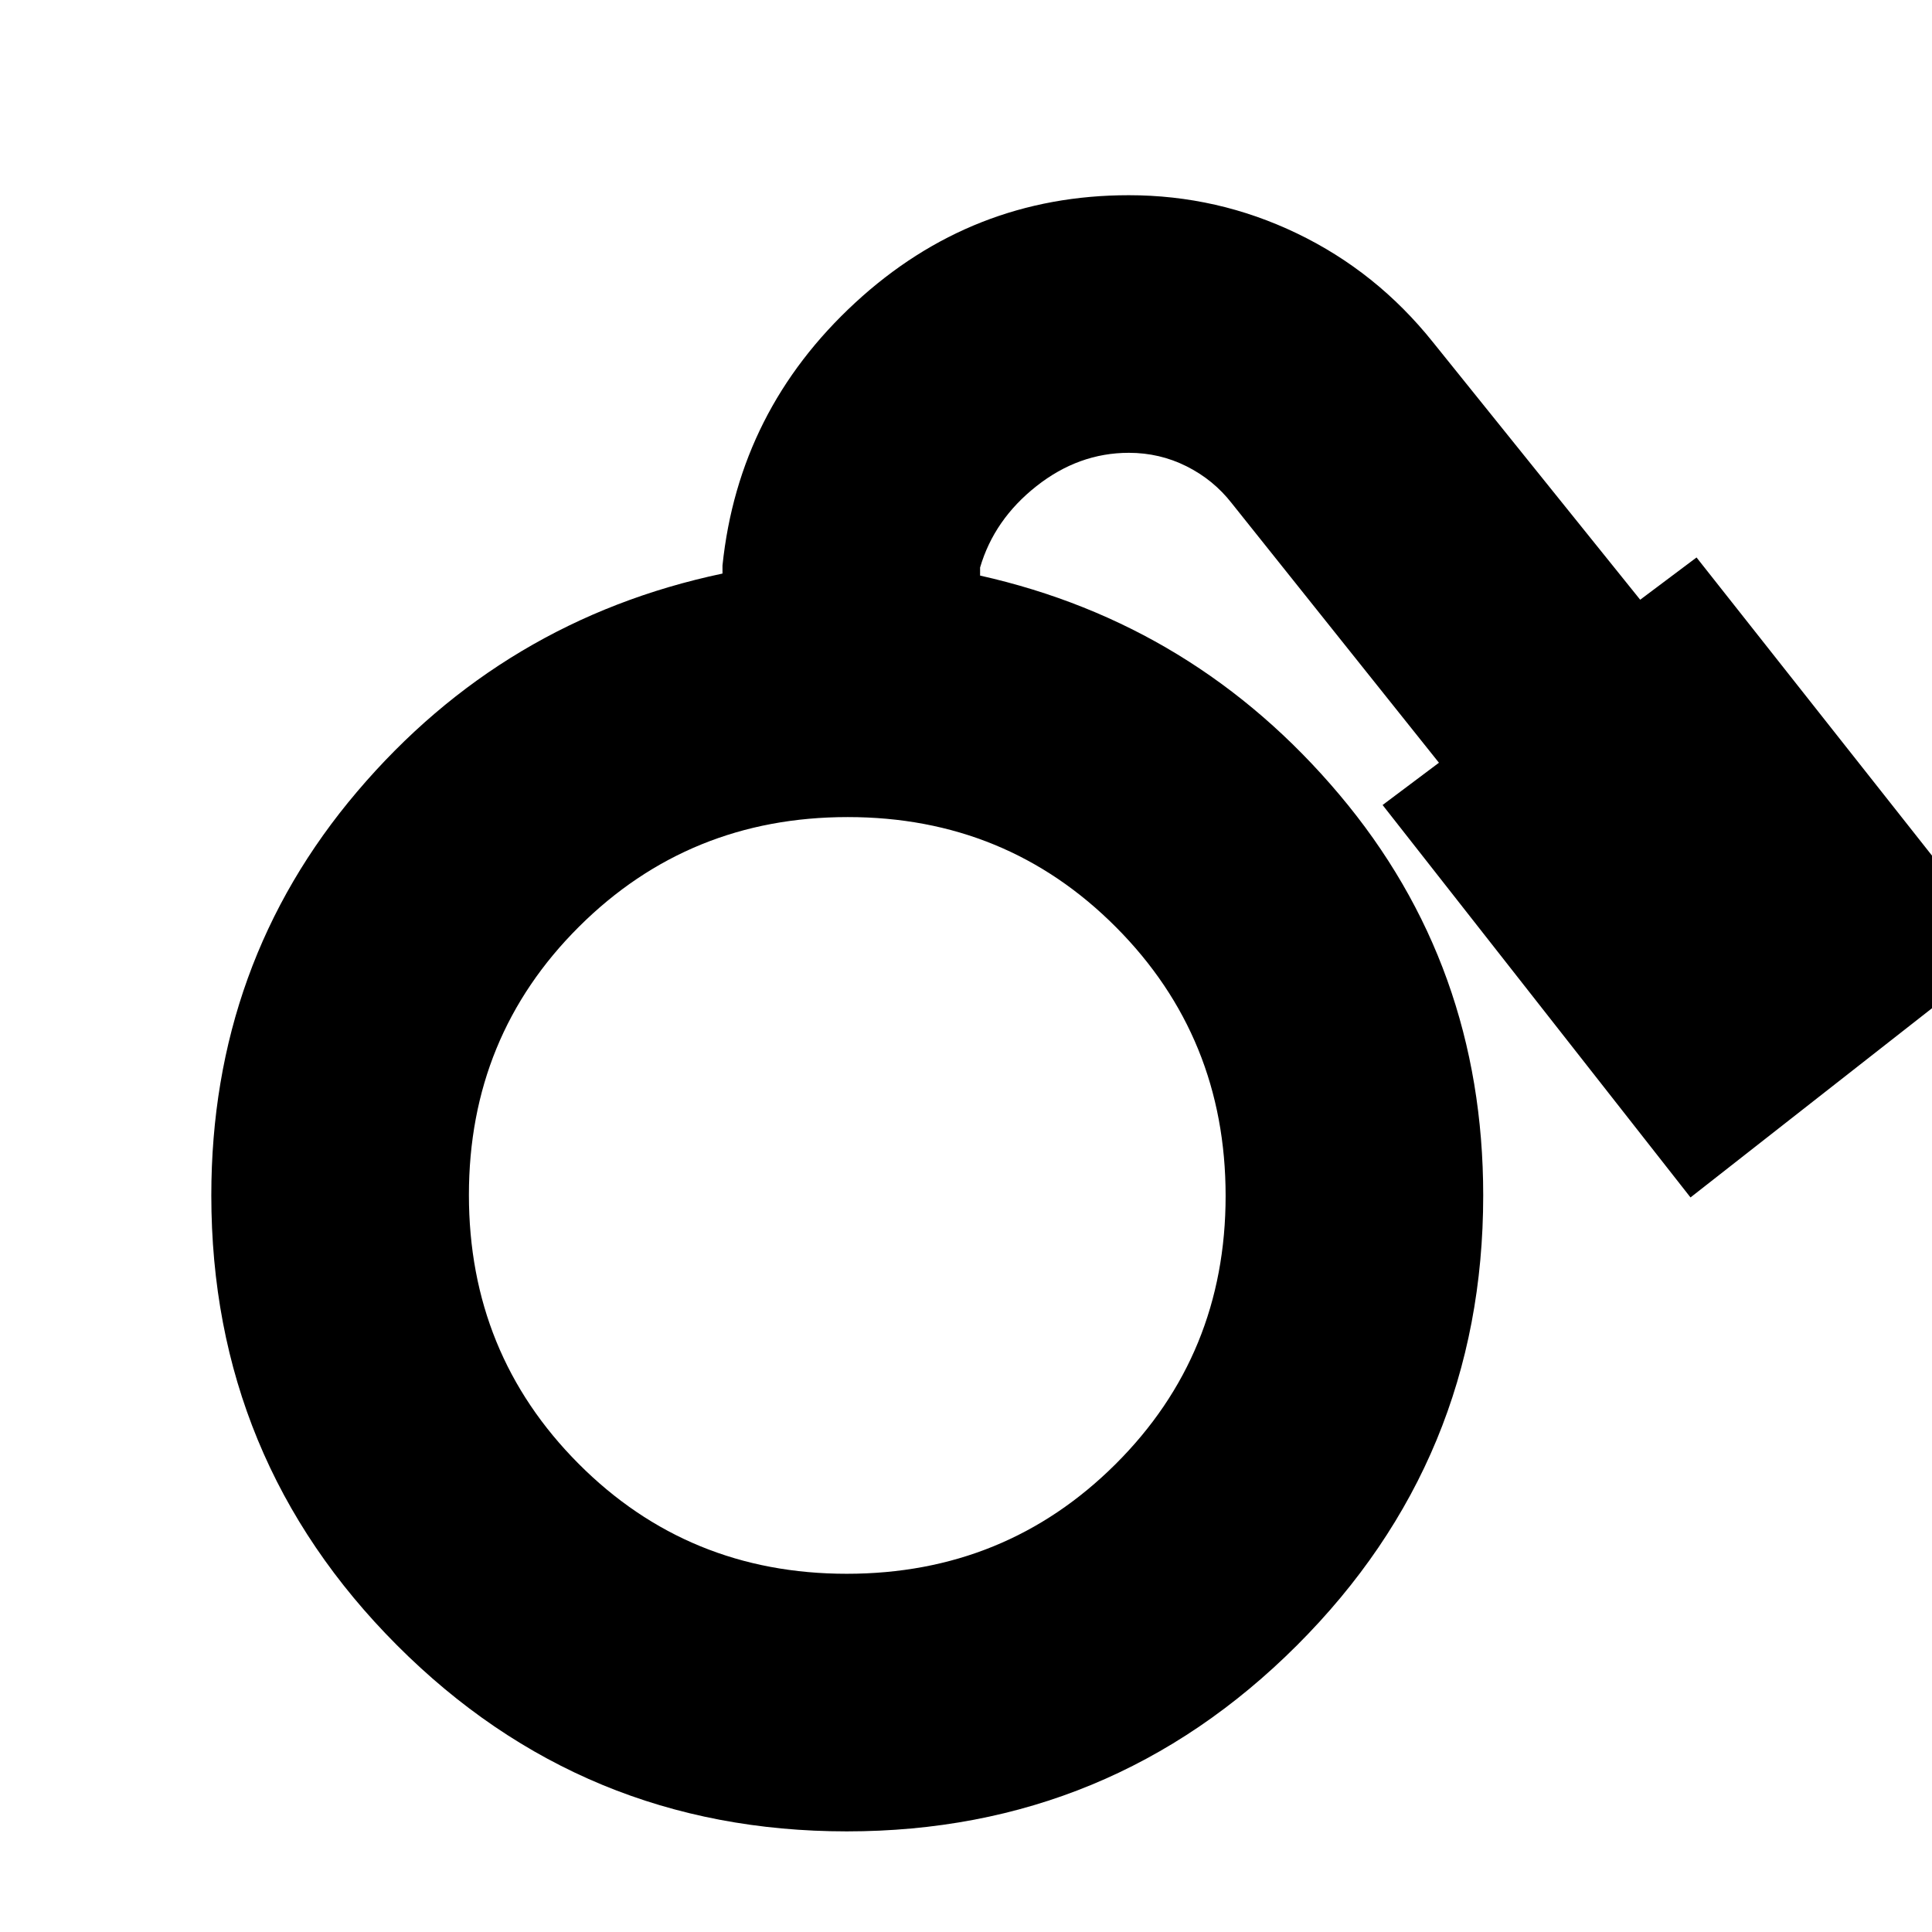 <svg xmlns="http://www.w3.org/2000/svg" height="20" viewBox="0 -960 960 960" width="20"><path d="M420.76-50q-131.19 0-223.48-92.46Q105-234.91 105-366q0-115.39 72.5-200.69Q250-652 359-675v-4q8-77.09 65.92-130.55Q482.84-863 560.88-863q44.12 0 83.62 19 39.5 19 67.5 54l103 128 28-21 154 195-157 123-153-195 28-21-103-129q-9.05-11.6-22.41-18.3-13.37-6.7-28.67-6.7Q536-735 515-718.43q-21 16.56-28 40.43v4q107 24 178.5 108.81Q737-480.39 737-366q0 131.09-92.53 223.54Q551.95-50 420.76-50Zm.01-128q78.83 0 133.53-54.47t54.7-133.3q0-78.84-54.47-133.53-54.47-54.7-133.3-54.7-78.83 0-133.53 54.47T233-366.23q0 78.84 54.47 133.53 54.47 54.7 133.3 54.7Z"/></svg>